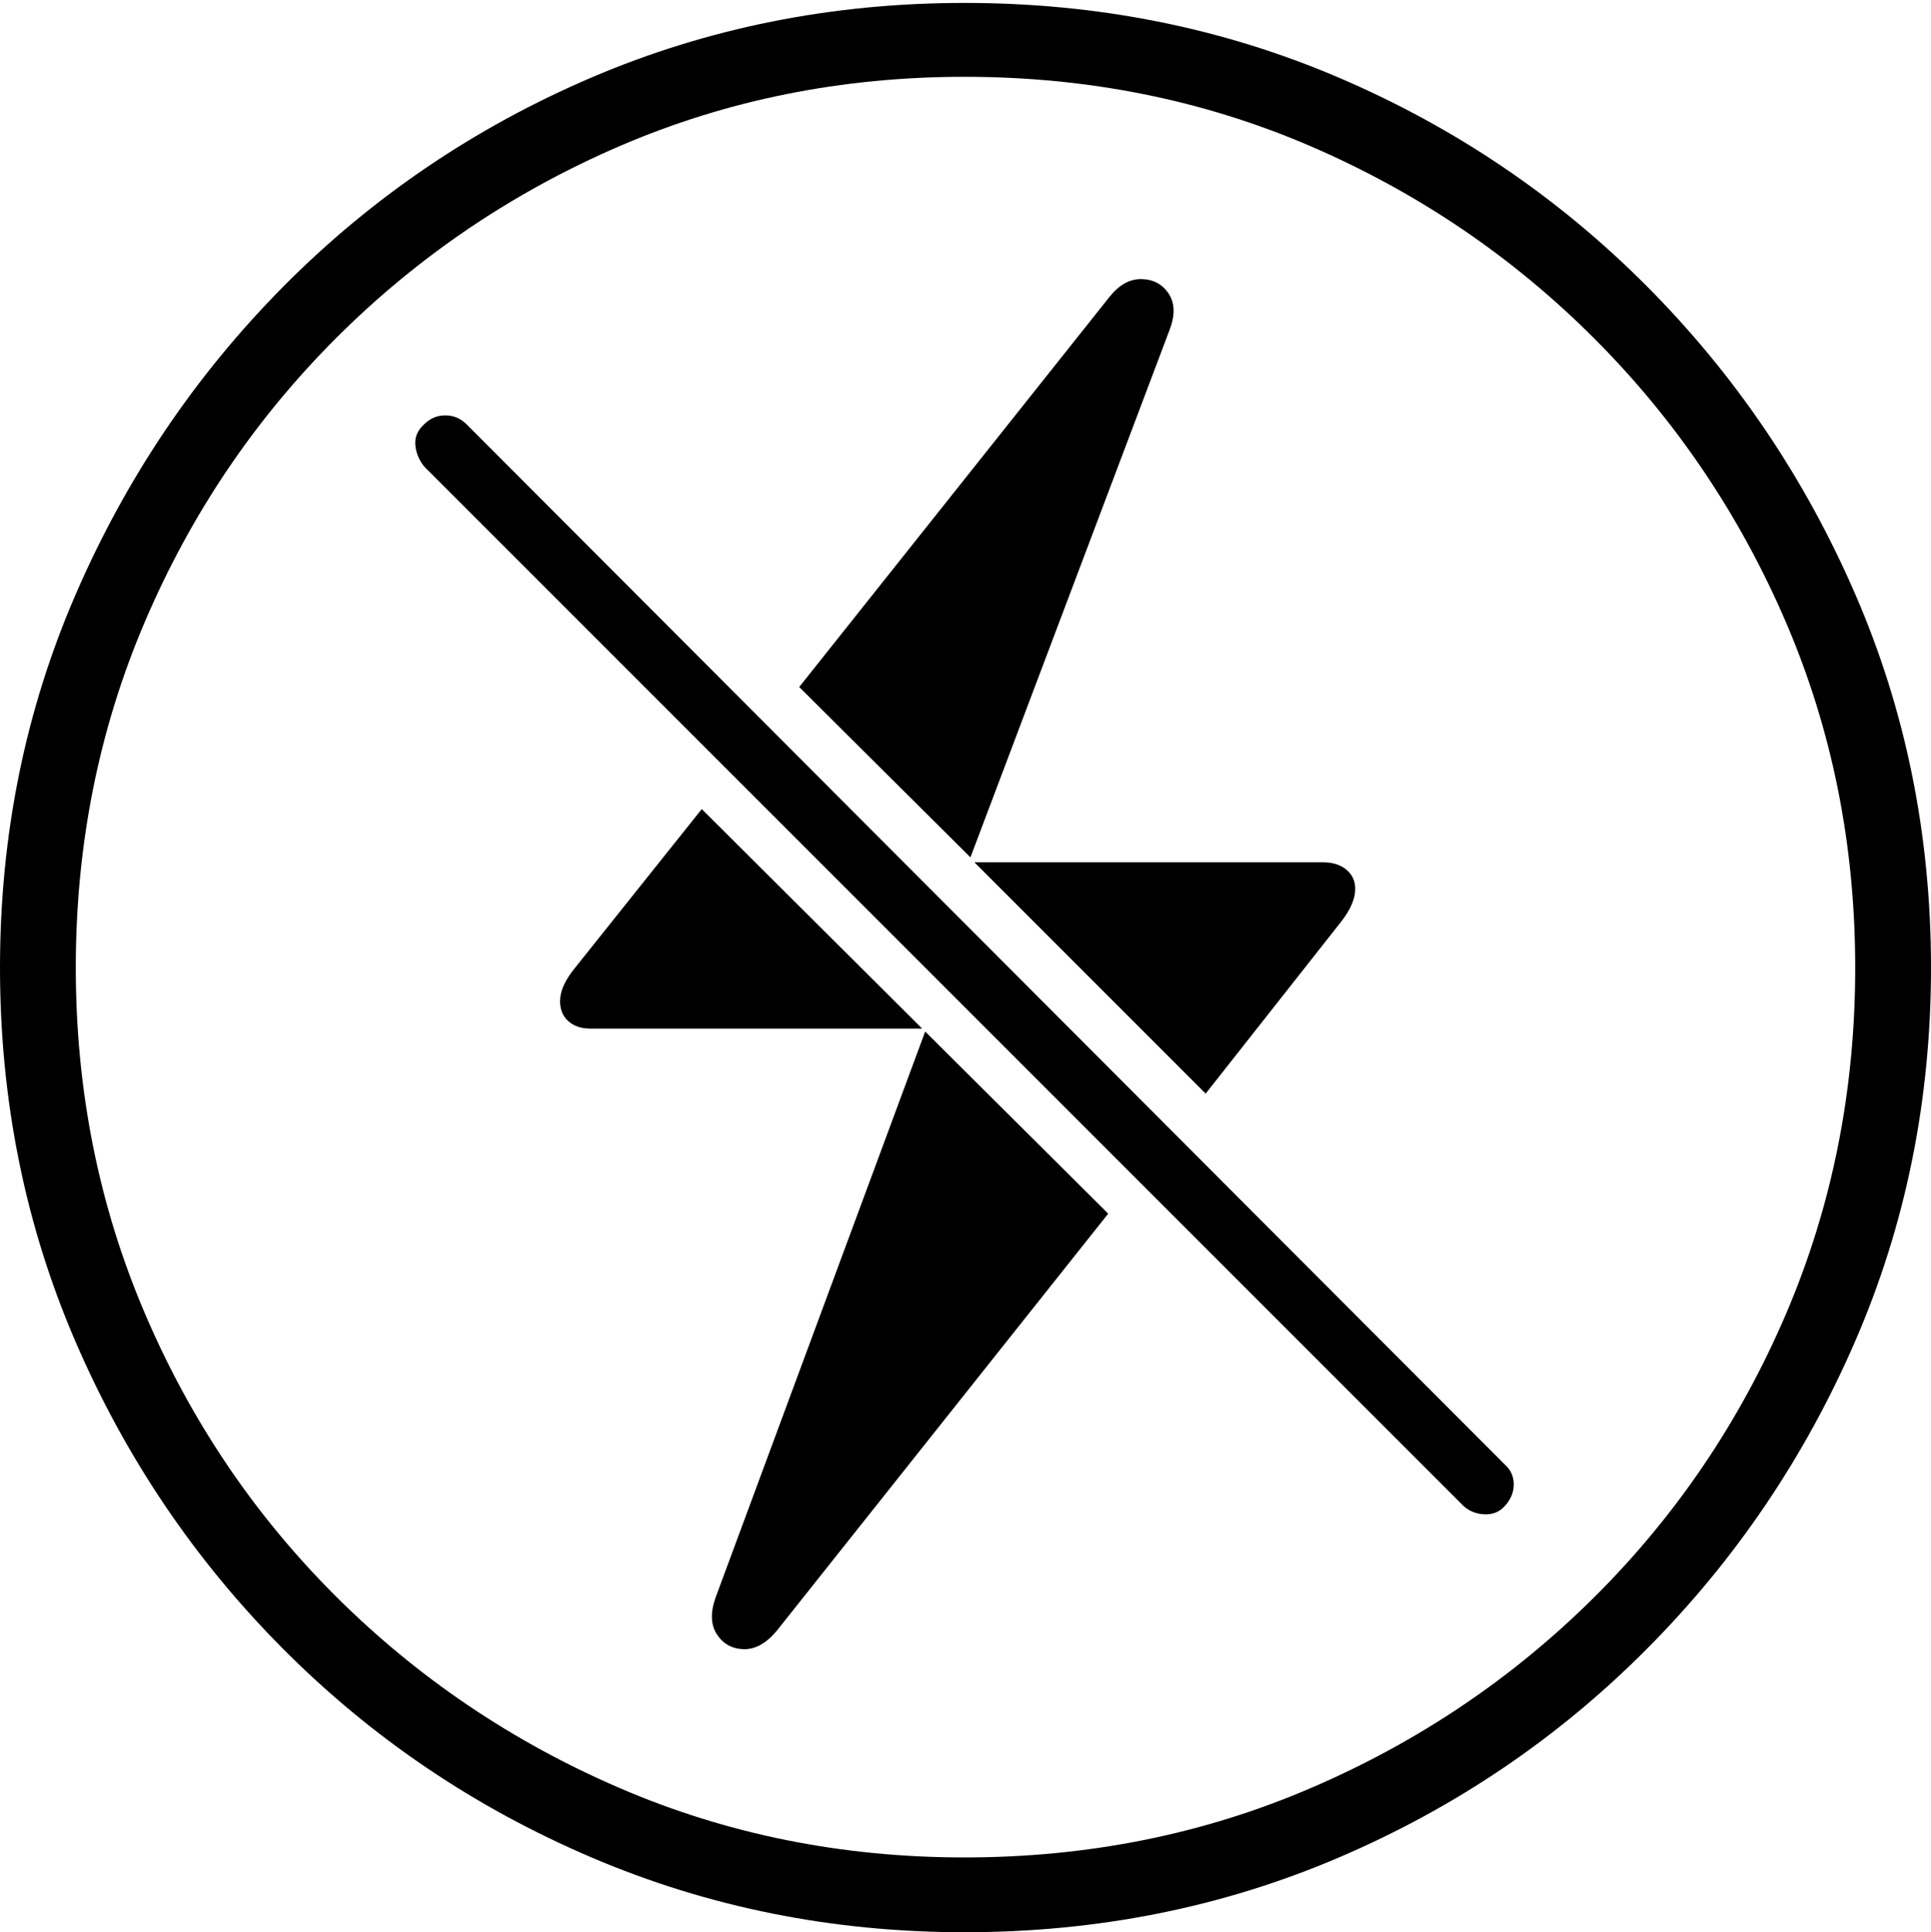 <?xml version="1.0" encoding="UTF-8"?>
<!--Generator: Apple Native CoreSVG 175-->
<!DOCTYPE svg
PUBLIC "-//W3C//DTD SVG 1.1//EN"
       "http://www.w3.org/Graphics/SVG/1.1/DTD/svg11.dtd">
<svg version="1.1" xmlns="http://www.w3.org/2000/svg" xmlns:xlink="http://www.w3.org/1999/xlink" width="19.16" height="19.17">
 <g>
  <rect height="19.17" opacity="0" width="19.16" x="0" y="0"/>
  <path d="M9.57 19.17Q11.553 19.17 13.286 18.428Q15.02 17.686 16.338 16.362Q17.656 15.039 18.408 13.306Q19.16 11.572 19.16 9.6Q19.16 7.627 18.408 5.894Q17.656 4.16 16.338 2.837Q15.02 1.514 13.286 0.771Q11.553 0.029 9.57 0.029Q7.598 0.029 5.864 0.771Q4.131 1.514 2.817 2.837Q1.504 4.16 0.752 5.894Q0 7.627 0 9.6Q0 11.572 0.747 13.306Q1.494 15.039 2.812 16.362Q4.131 17.686 5.869 18.428Q7.607 19.17 9.57 19.17ZM9.57 18.428Q7.744 18.428 6.147 17.739Q4.551 17.051 3.335 15.84Q2.119 14.629 1.436 13.027Q0.752 11.426 0.752 9.6Q0.752 7.773 1.436 6.172Q2.119 4.57 3.335 3.354Q4.551 2.139 6.147 1.45Q7.744 0.762 9.57 0.762Q11.406 0.762 13.003 1.45Q14.6 2.139 15.815 3.354Q17.031 4.57 17.72 6.172Q18.408 7.773 18.408 9.6Q18.408 11.426 17.725 13.027Q17.041 14.629 15.825 15.84Q14.609 17.051 13.008 17.739Q11.406 18.428 9.57 18.428ZM11.602 3.281Q11.69 3.057 11.597 2.915Q11.504 2.773 11.328 2.769Q11.152 2.764 11.006 2.949L7.93 6.816L9.629 8.506ZM9.668 8.555L11.963 10.85L13.31 9.141Q13.447 8.965 13.447 8.818Q13.447 8.701 13.359 8.628Q13.271 8.555 13.125 8.555ZM9.15 10.205L6.963 8.027L5.684 9.629Q5.557 9.795 5.557 9.932Q5.557 10.059 5.64 10.132Q5.723 10.205 5.859 10.205ZM10.996 12.041L9.18 10.234L7.1 15.85Q7.021 16.074 7.114 16.216Q7.207 16.357 7.378 16.362Q7.549 16.367 7.705 16.182ZM14.521 14.941Q14.609 15.02 14.731 15.024Q14.854 15.029 14.932 14.941Q15.02 14.844 15.02 14.727Q15.02 14.609 14.932 14.531L4.629 4.209Q4.541 4.121 4.419 4.121Q4.297 4.121 4.209 4.209Q4.111 4.297 4.121 4.414Q4.131 4.531 4.209 4.629Z" fill="#000000"/>
 </g>
</svg>
